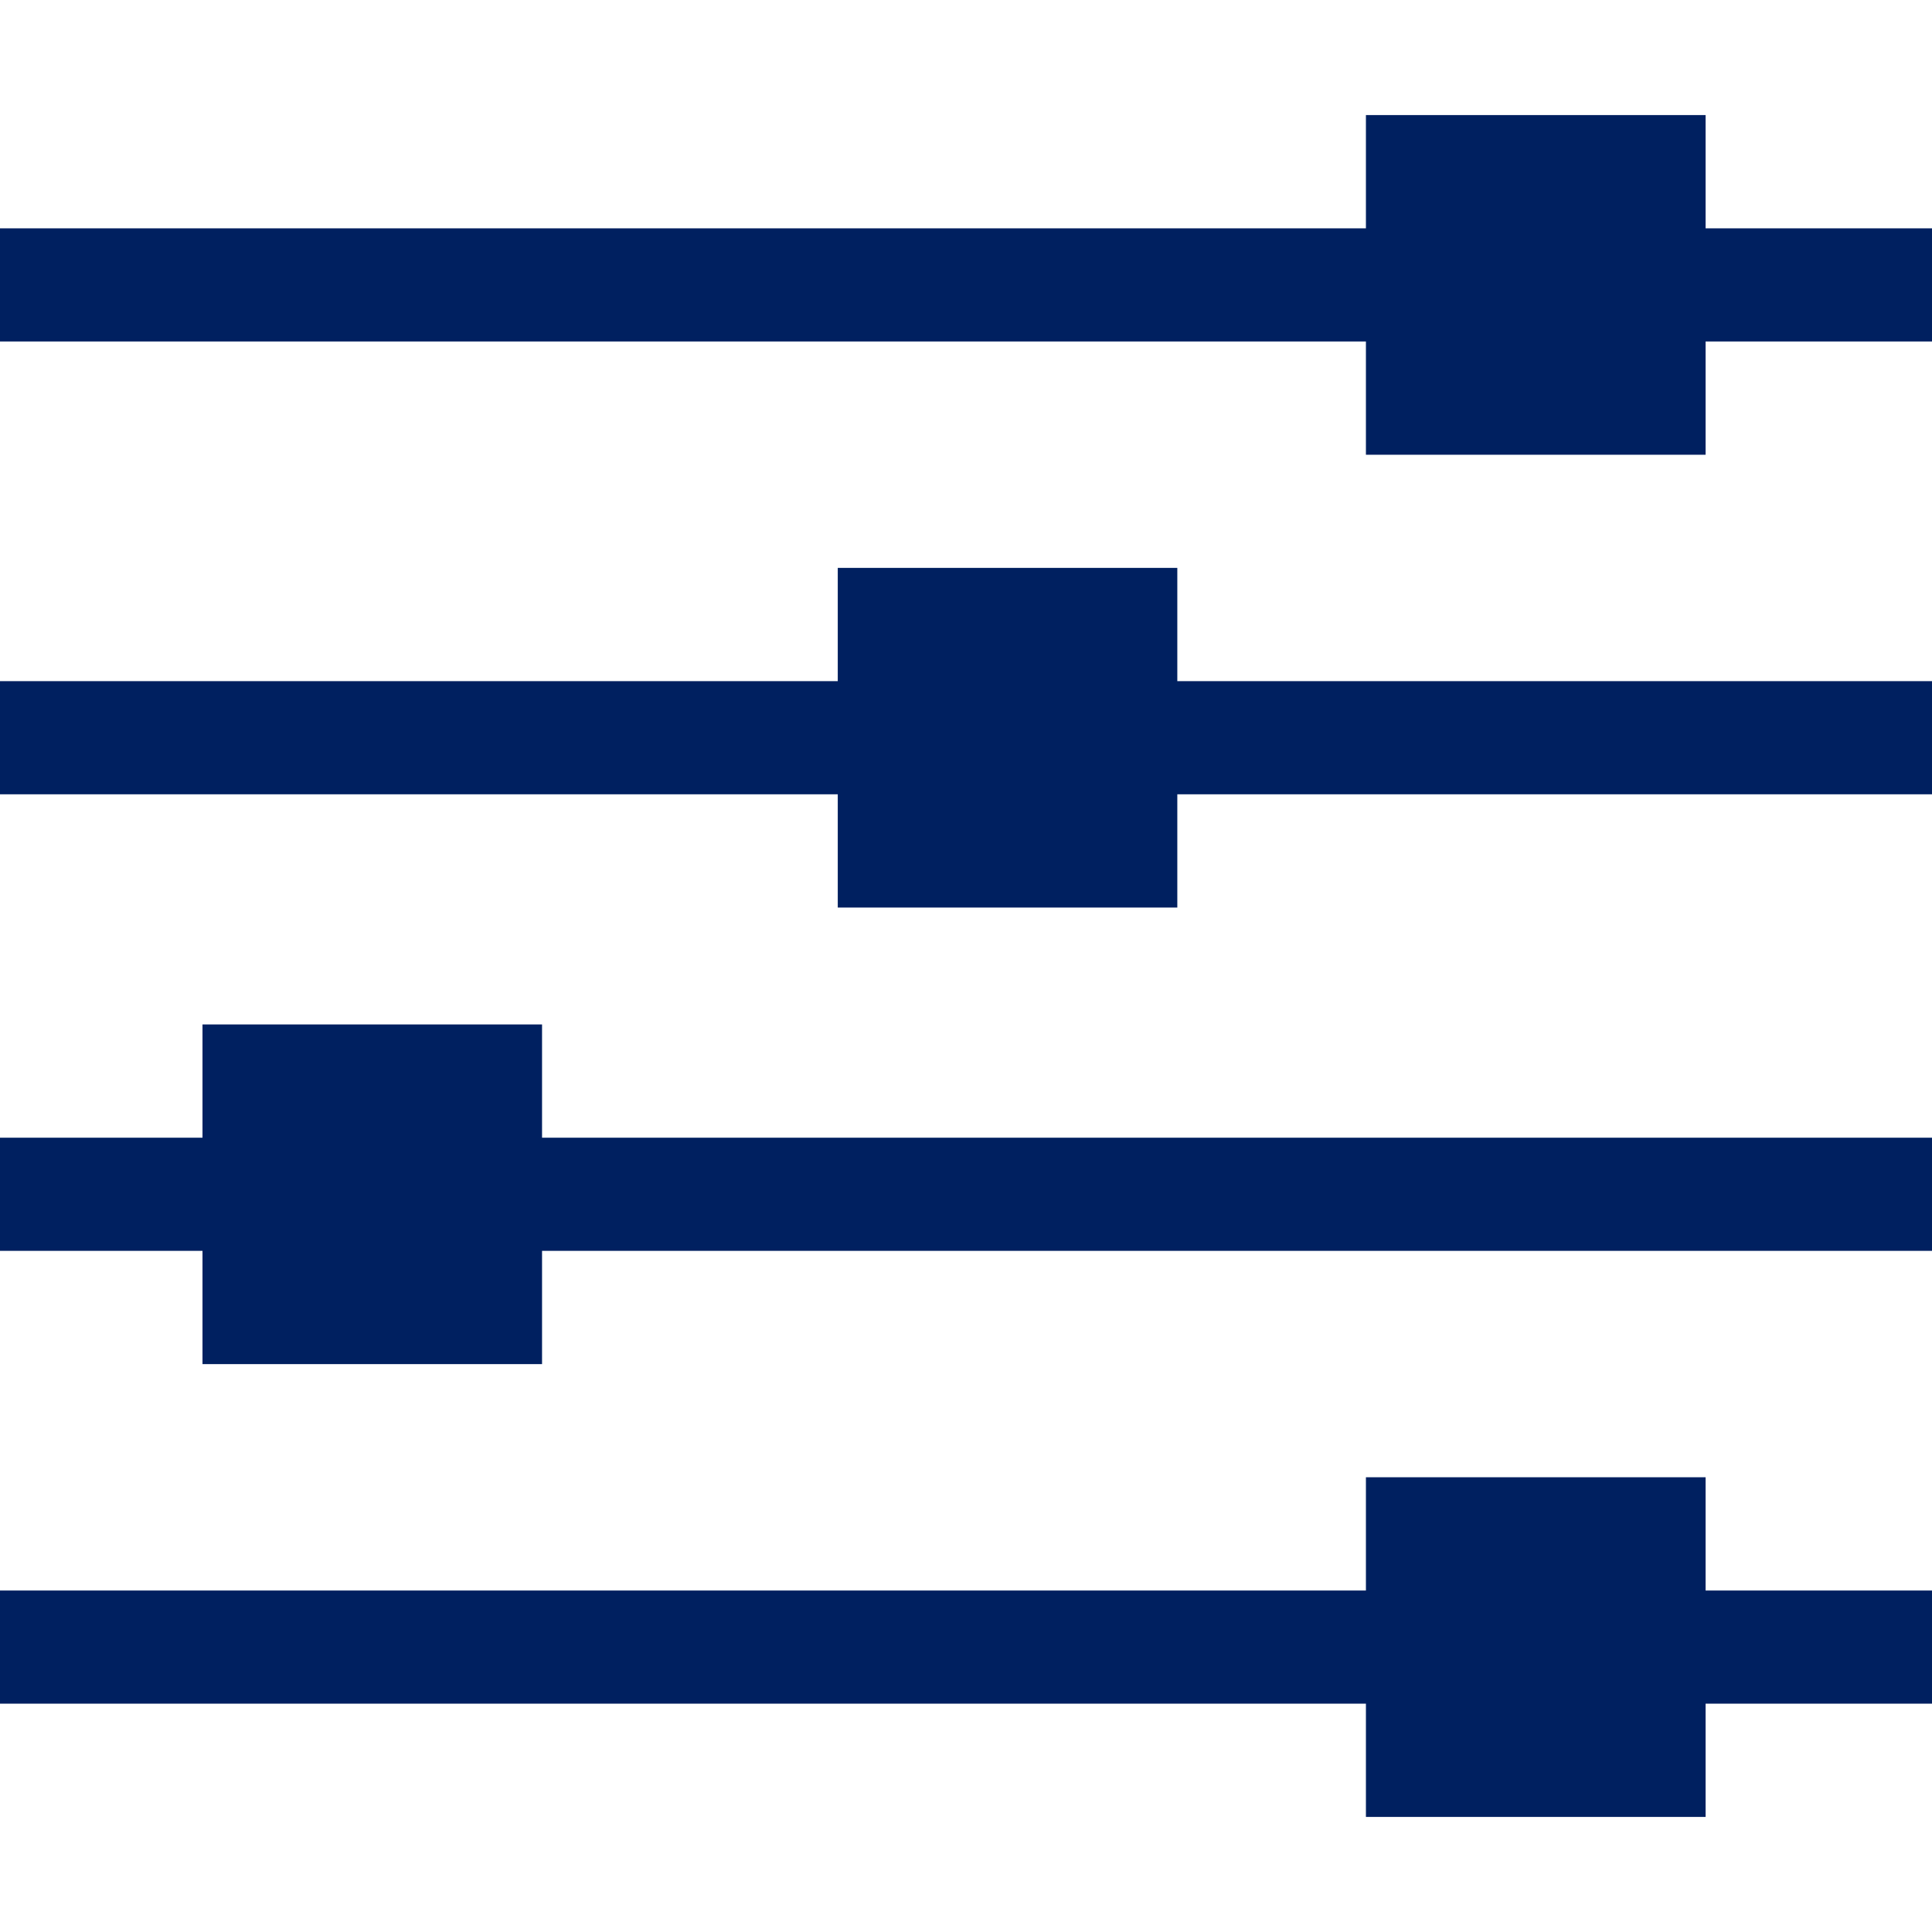 <svg width="16" height="16" viewBox="0 0 16 16" fill="none" xmlns="http://www.w3.org/2000/svg">
<g clip-path="url(#clip0_232_4916)">
<path d="M0 13.172L0 14.109H11.312V15.047H14.125V14.109L16 14.109V13.172H14.125V12.234H11.312V13.172H0Z" fill="#002060"/>
<path d="M11.312 1.891L0 1.891L0 2.828L11.312 2.828V3.766H14.125V2.828H16V1.891H14.125V0.953H11.312V1.891Z" fill="#002060"/>
<path d="M0 5.641L0 6.578H6.938V7.516L9.75 7.516V6.578H16V5.641H9.75V4.703H6.938V5.641H0Z" fill="#002060"/>
<path d="M0 9.422L0 10.359H1.677V11.297H4.489V10.359L16 10.359V9.422H4.489V8.484H1.677V9.422H0Z" fill="#002060"/>
</g>
<defs>
<clipPath id="clip0_232_4916">
<rect width="16" height="16" fill="white" transform="matrix(0 -1 1 0 0 16)"/>
</clipPath>
</defs>
</svg>
